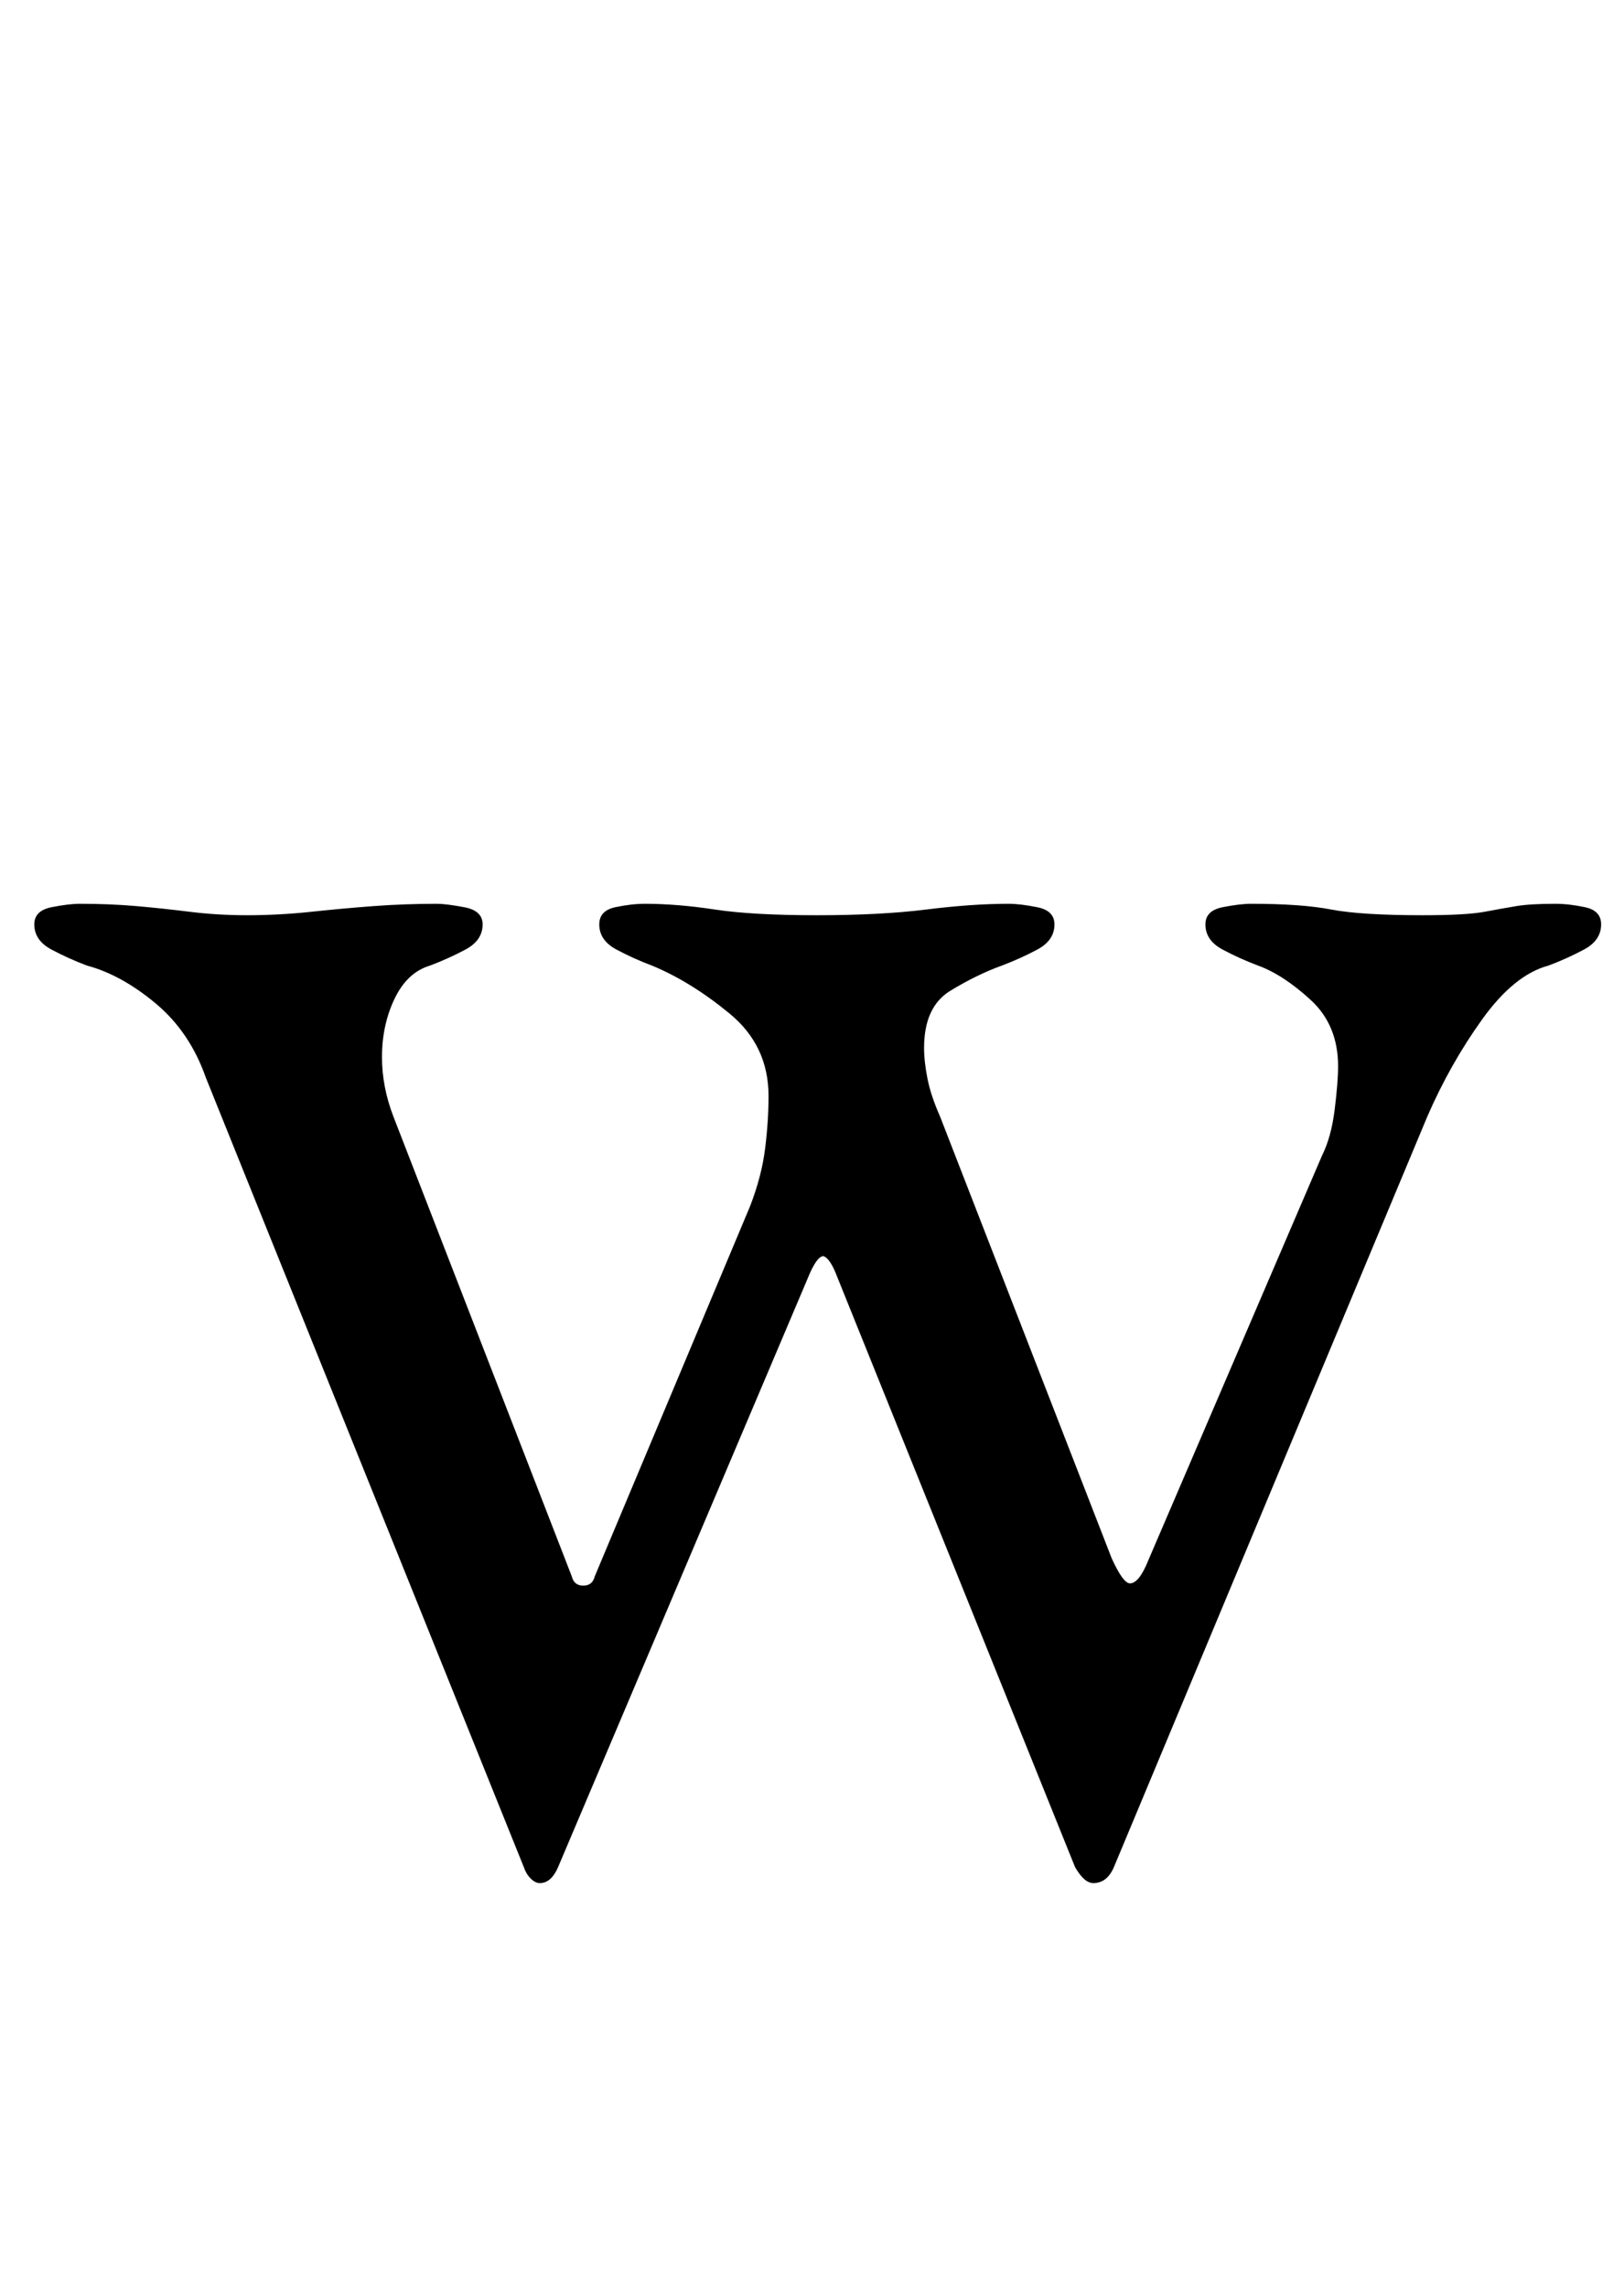 <?xml version="1.0" standalone="no"?>
<!DOCTYPE svg PUBLIC "-//W3C//DTD SVG 1.1//EN" "http://www.w3.org/Graphics/SVG/1.1/DTD/svg11.dtd" >
<svg xmlns="http://www.w3.org/2000/svg" xmlns:xlink="http://www.w3.org/1999/xlink" version="1.1" viewBox="-10 0 710 1000">
  <g transform="matrix(1 0 0 -1 0 800)">
   <path fill="currentColor"
d="M226 -23q-2 0 -4 2t-3 5l-139 345q-7 20 -22 32.5t-30 16.5q-8 3 -15.5 7t-7.5 11q0 6 7.5 7.5t12.5 1.5q13 0 24.5 -1t23.5 -2.5t25 -1.5q14 0 28 1.5t27.5 2.5t27.5 1q4 0 12 -1.5t8 -7.5q0 -7 -7.5 -11t-15.5 -7q-10 -3 -15.5 -14.5t-5.5 -25.5q0 -13 5 -26l78 -201
q1 -4 5 -4t5 4l68 162q5 13 6.5 25t1.5 23q0 22 -17 36t-34 21q-8 3 -15.5 7t-7.5 11q0 6 7 7.5t13 1.5q14 0 30.5 -2.5t44.5 -2.5t48 2.5t36 2.5q5 0 12.5 -1.5t7.5 -7.5q0 -7 -7.5 -11t-15.5 -7q-11 -4 -22.5 -11t-11.5 -25q0 -6 1.5 -13.5t5.5 -16.5l75 -193q5 -11 8 -11
q4 0 8 10l76 177q4 8 5.5 20t1.5 19q0 18 -12 29t-23 15q-8 3 -15.5 7t-7.5 11q0 6 7.5 7.5t12.5 1.5q22 0 35 -2.5t40 -2.5q19 0 27 1.5t14 2.5t17 1q6 0 13 -1.5t7 -7.5q0 -7 -7.5 -11t-15.5 -7q-15 -4 -29 -23.5t-24 -42.5l-137 -328q-3 -7 -9 -7q-4 0 -8 7l-104 258
q-3 8 -6 9q-3 0 -7 -10l-109 -257q-3 -7 -8 -7z" />
  </g>

</svg>
